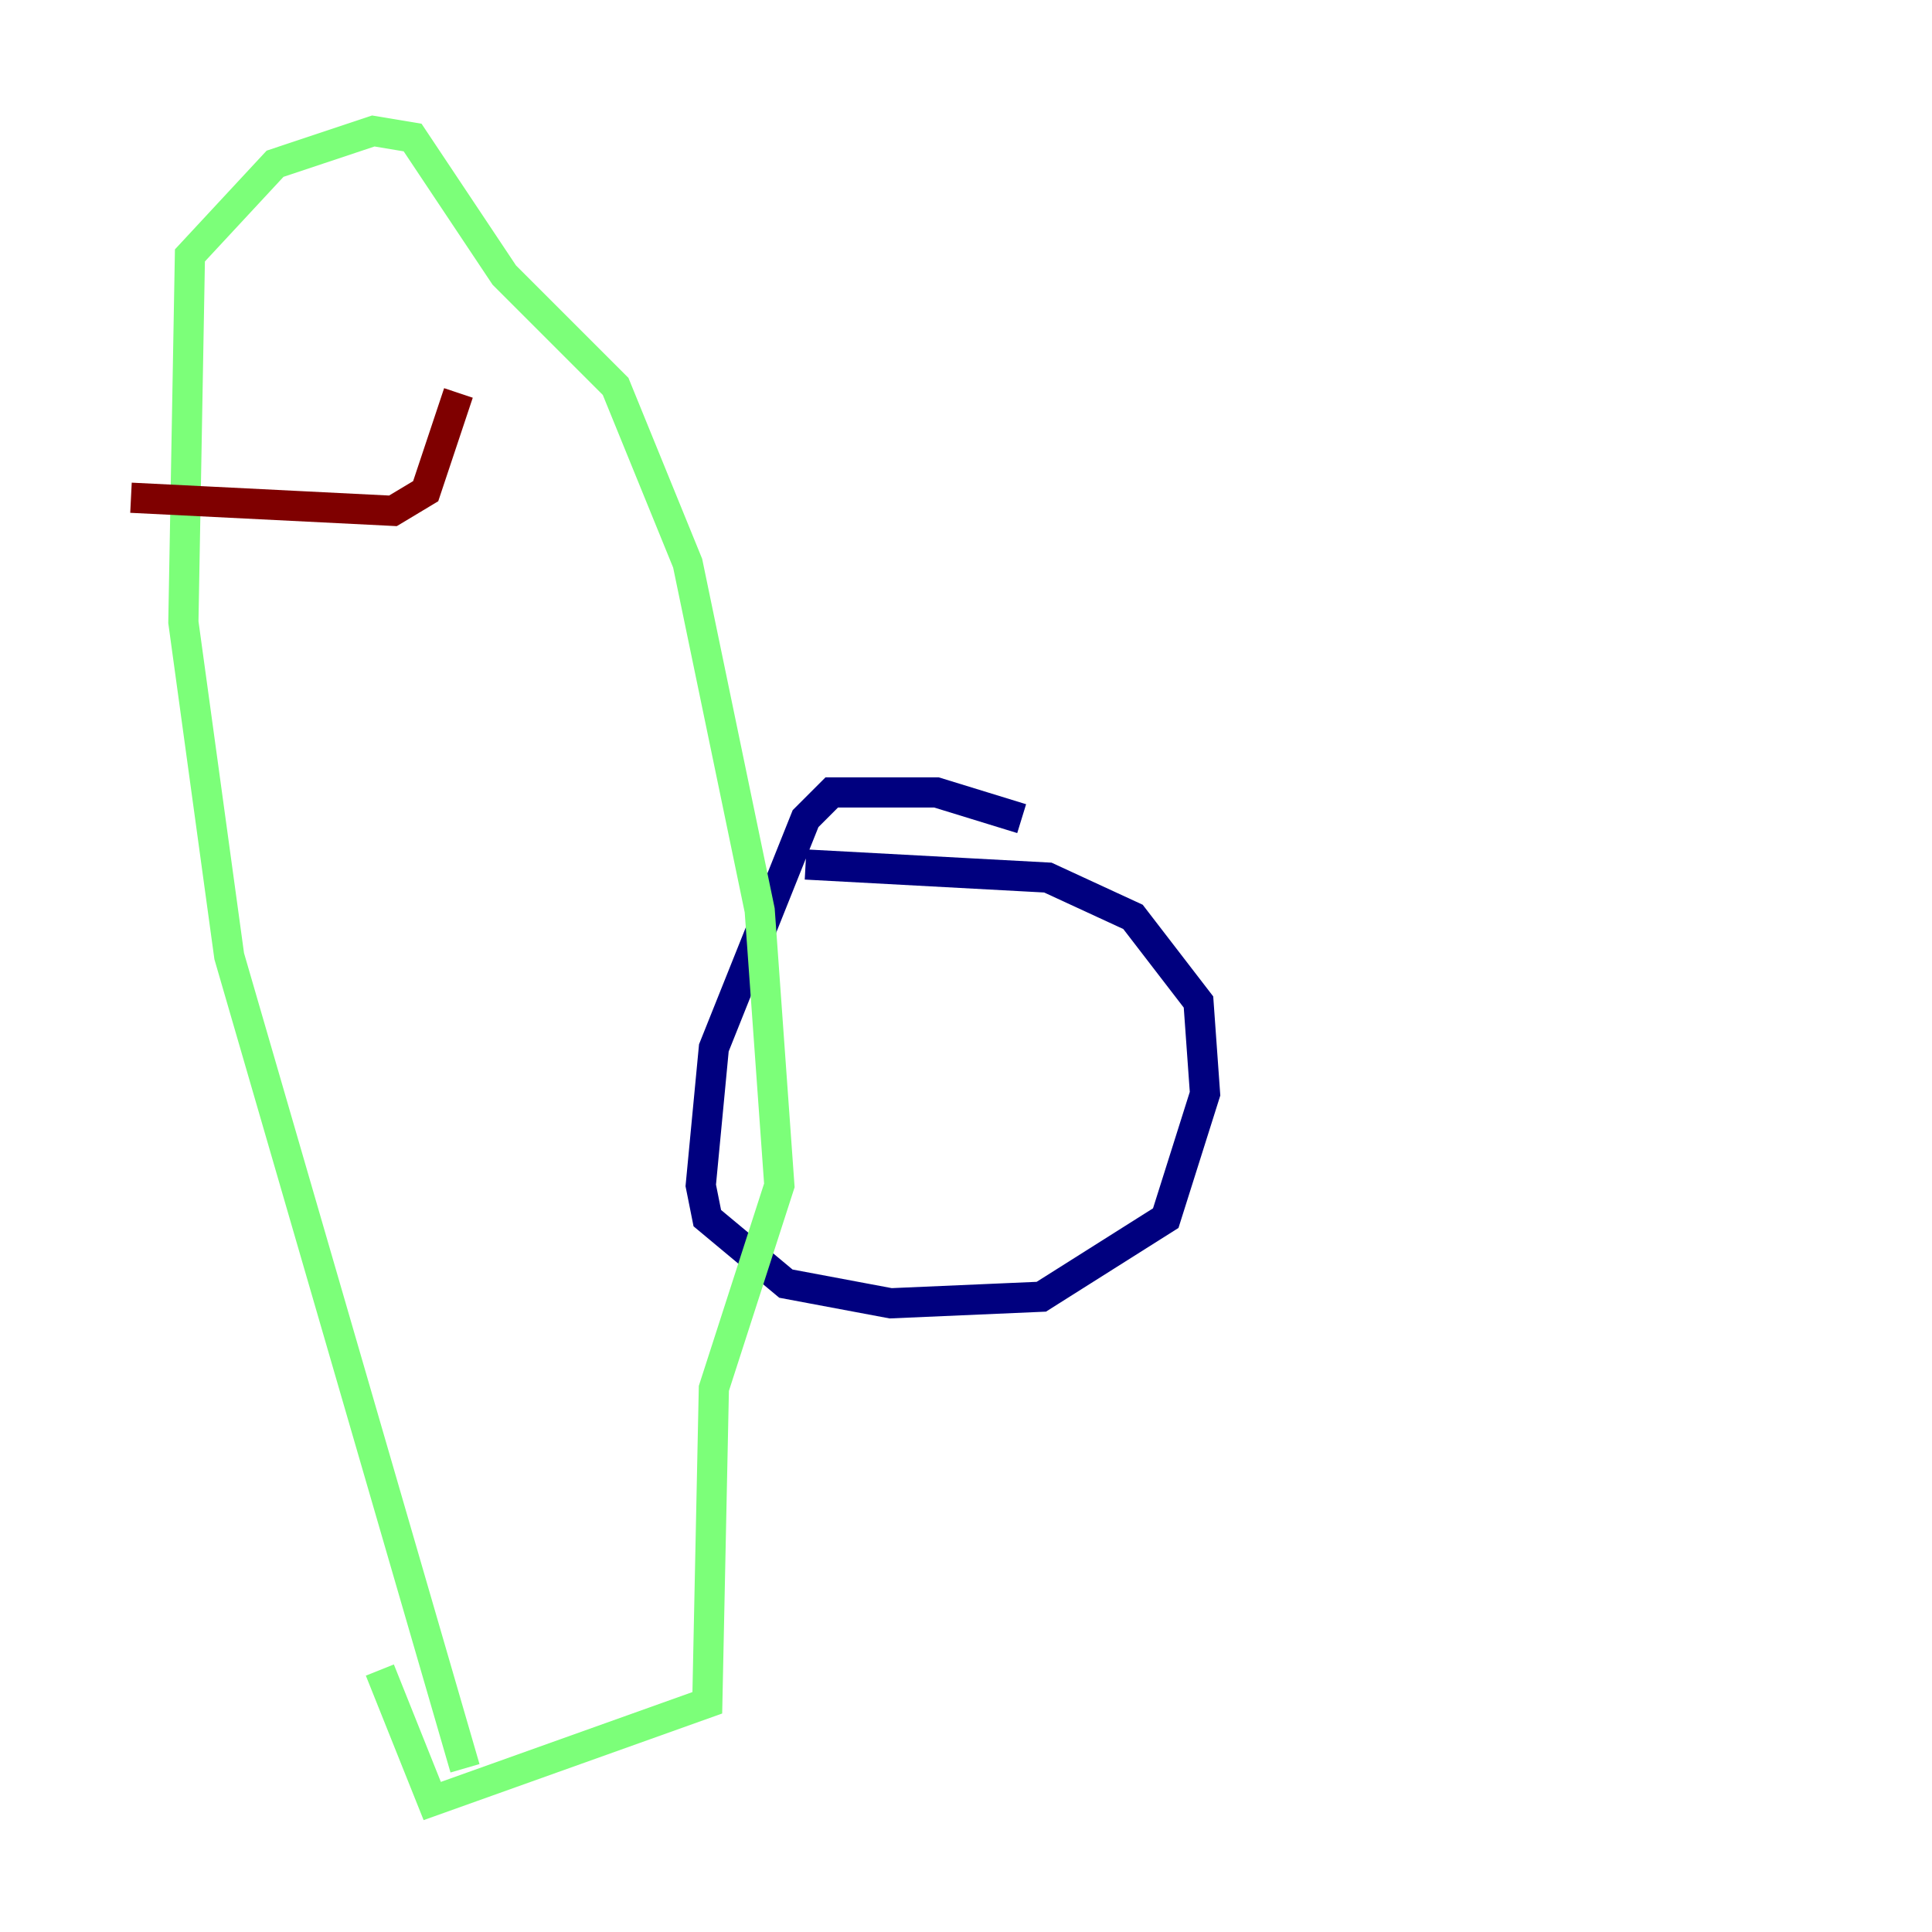 <?xml version="1.0" encoding="utf-8" ?>
<svg baseProfile="tiny" height="128" version="1.2" viewBox="0,0,128,128" width="128" xmlns="http://www.w3.org/2000/svg" xmlns:ev="http://www.w3.org/2001/xml-events" xmlns:xlink="http://www.w3.org/1999/xlink"><defs /><polyline fill="none" points="67.688,54.237 62.047,52.502 55.105,52.502 53.37,54.237 47.295,69.424 46.427,78.536 46.861,80.705 52.068,85.044 59.01,86.346 68.99,85.912 77.234,80.705 79.837,72.461 79.403,66.386 75.064,60.746 69.424,58.142 53.37,57.275" stroke="#00007f" stroke-width="2" /><polyline fill="none" points="30.807,117.153 15.186,63.349 12.149,41.22 12.583,16.922 18.224,10.848 24.732,8.678 27.336,9.112 33.41,18.224 40.786,25.6 45.559,37.315 50.332,60.312 51.634,78.536 47.295,91.986 46.861,112.814 28.637,119.322 25.166,110.644" stroke="#7cff79" stroke-width="2" /><polyline fill="none" points="8.678,32.976 26.034,33.844 28.203,32.542 30.373,26.034" stroke="#7f0000" stroke-width="2" /></svg>